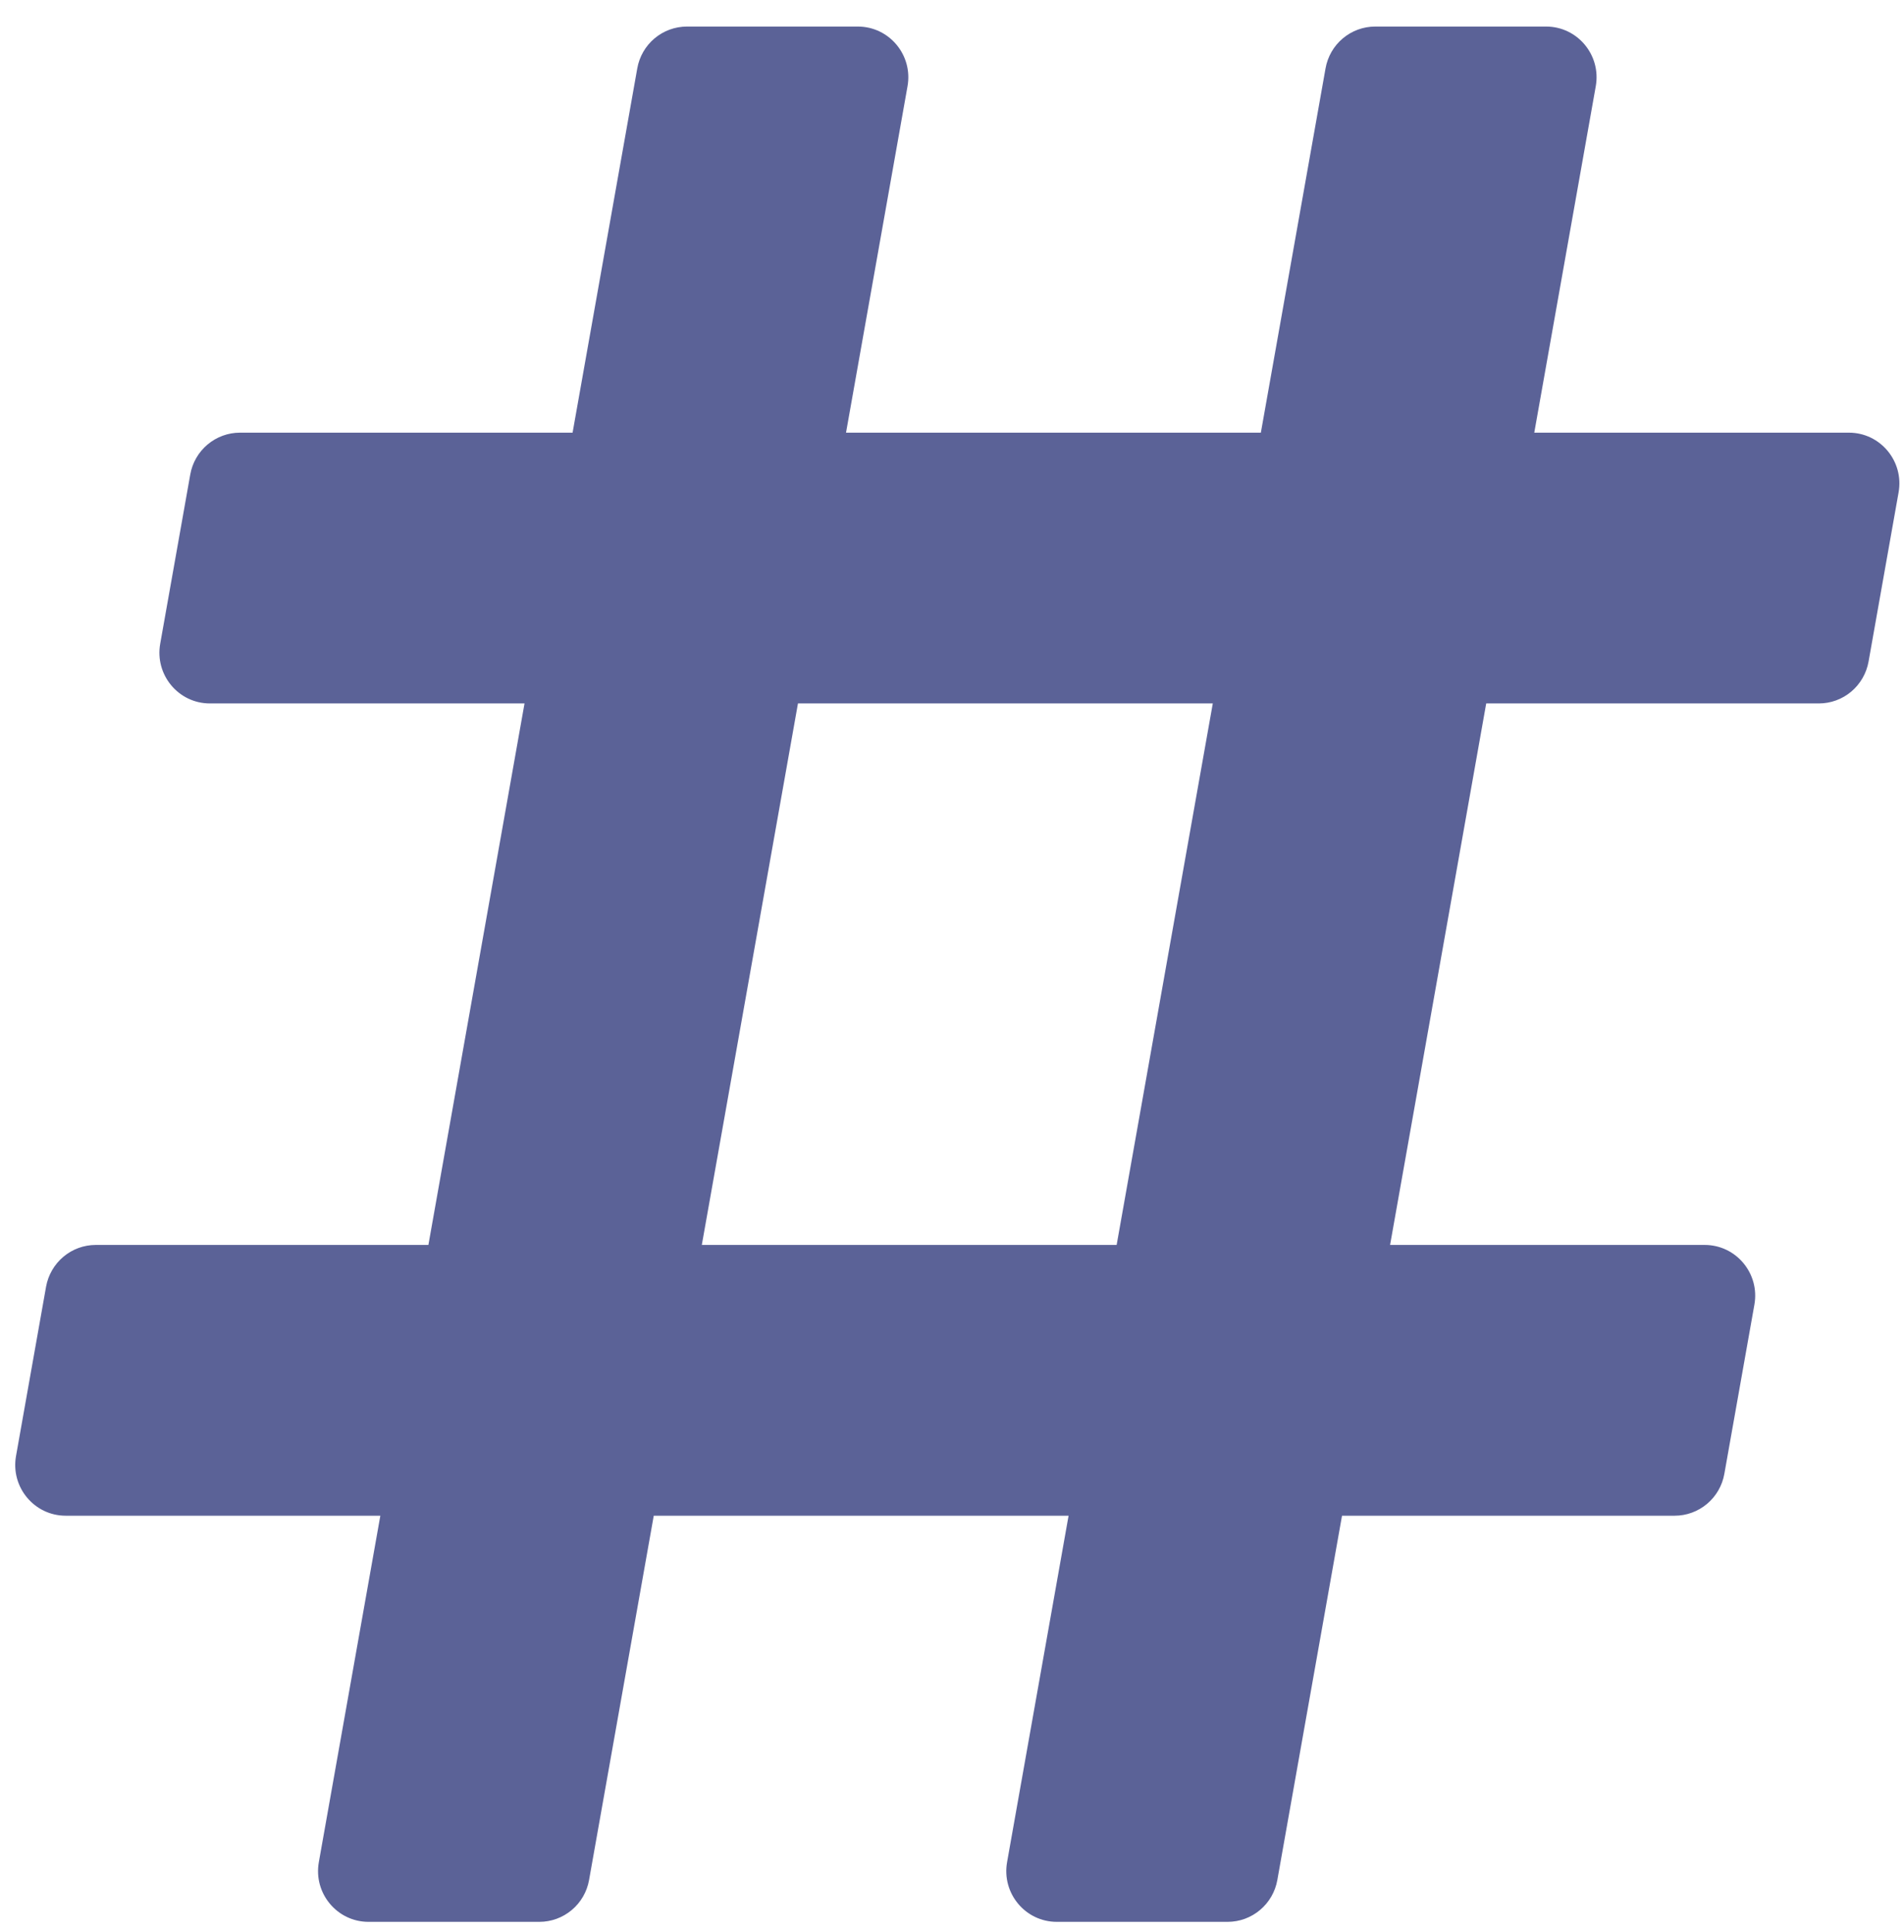 <svg width="70" height="71" viewBox="0 0 70 71" fill="none" xmlns="http://www.w3.org/2000/svg">
<path d="M68.697 24.316L69.801 18.096C70.004 16.953 69.13 15.902 67.975 15.902H56.407L58.668 3.169C58.871 2.026 57.997 0.976 56.842 0.976H50.559C50.123 0.976 49.702 1.13 49.368 1.411C49.034 1.692 48.809 2.082 48.733 2.514L46.355 15.902H31.104L33.365 3.169C33.568 2.026 32.693 0.976 31.538 0.976H25.255C24.82 0.976 24.398 1.13 24.064 1.411C23.73 1.692 23.505 2.082 23.429 2.514L21.051 15.902H8.821C8.386 15.902 7.964 16.057 7.63 16.338C7.296 16.619 7.071 17.009 6.995 17.44L5.89 23.66C5.687 24.804 6.561 25.854 7.717 25.854H19.284L15.75 45.756H3.52C3.084 45.756 2.663 45.91 2.329 46.192C1.995 46.473 1.77 46.863 1.693 47.294L0.589 53.514C0.386 54.657 1.26 55.708 2.415 55.708H13.983L11.722 68.441C11.519 69.584 12.393 70.635 13.548 70.635H19.831C20.266 70.635 20.688 70.48 21.022 70.199C21.356 69.918 21.581 69.528 21.657 69.097L24.035 55.708H39.286L37.025 68.441C36.822 69.584 37.696 70.635 38.852 70.635H45.134C45.57 70.635 45.992 70.48 46.325 70.199C46.66 69.918 46.884 69.528 46.961 69.097L49.339 55.708H61.569C62.004 55.708 62.426 55.553 62.76 55.272C63.094 54.991 63.319 54.601 63.395 54.17L64.5 47.95C64.703 46.806 63.828 45.756 62.673 45.756H51.106L54.64 25.854H66.87C67.306 25.854 67.727 25.7 68.061 25.419C68.395 25.137 68.62 24.747 68.697 24.316ZM41.053 45.756H25.802L29.337 25.854H44.588L41.053 45.756Z" fill="#5B6297"/>
</svg>
